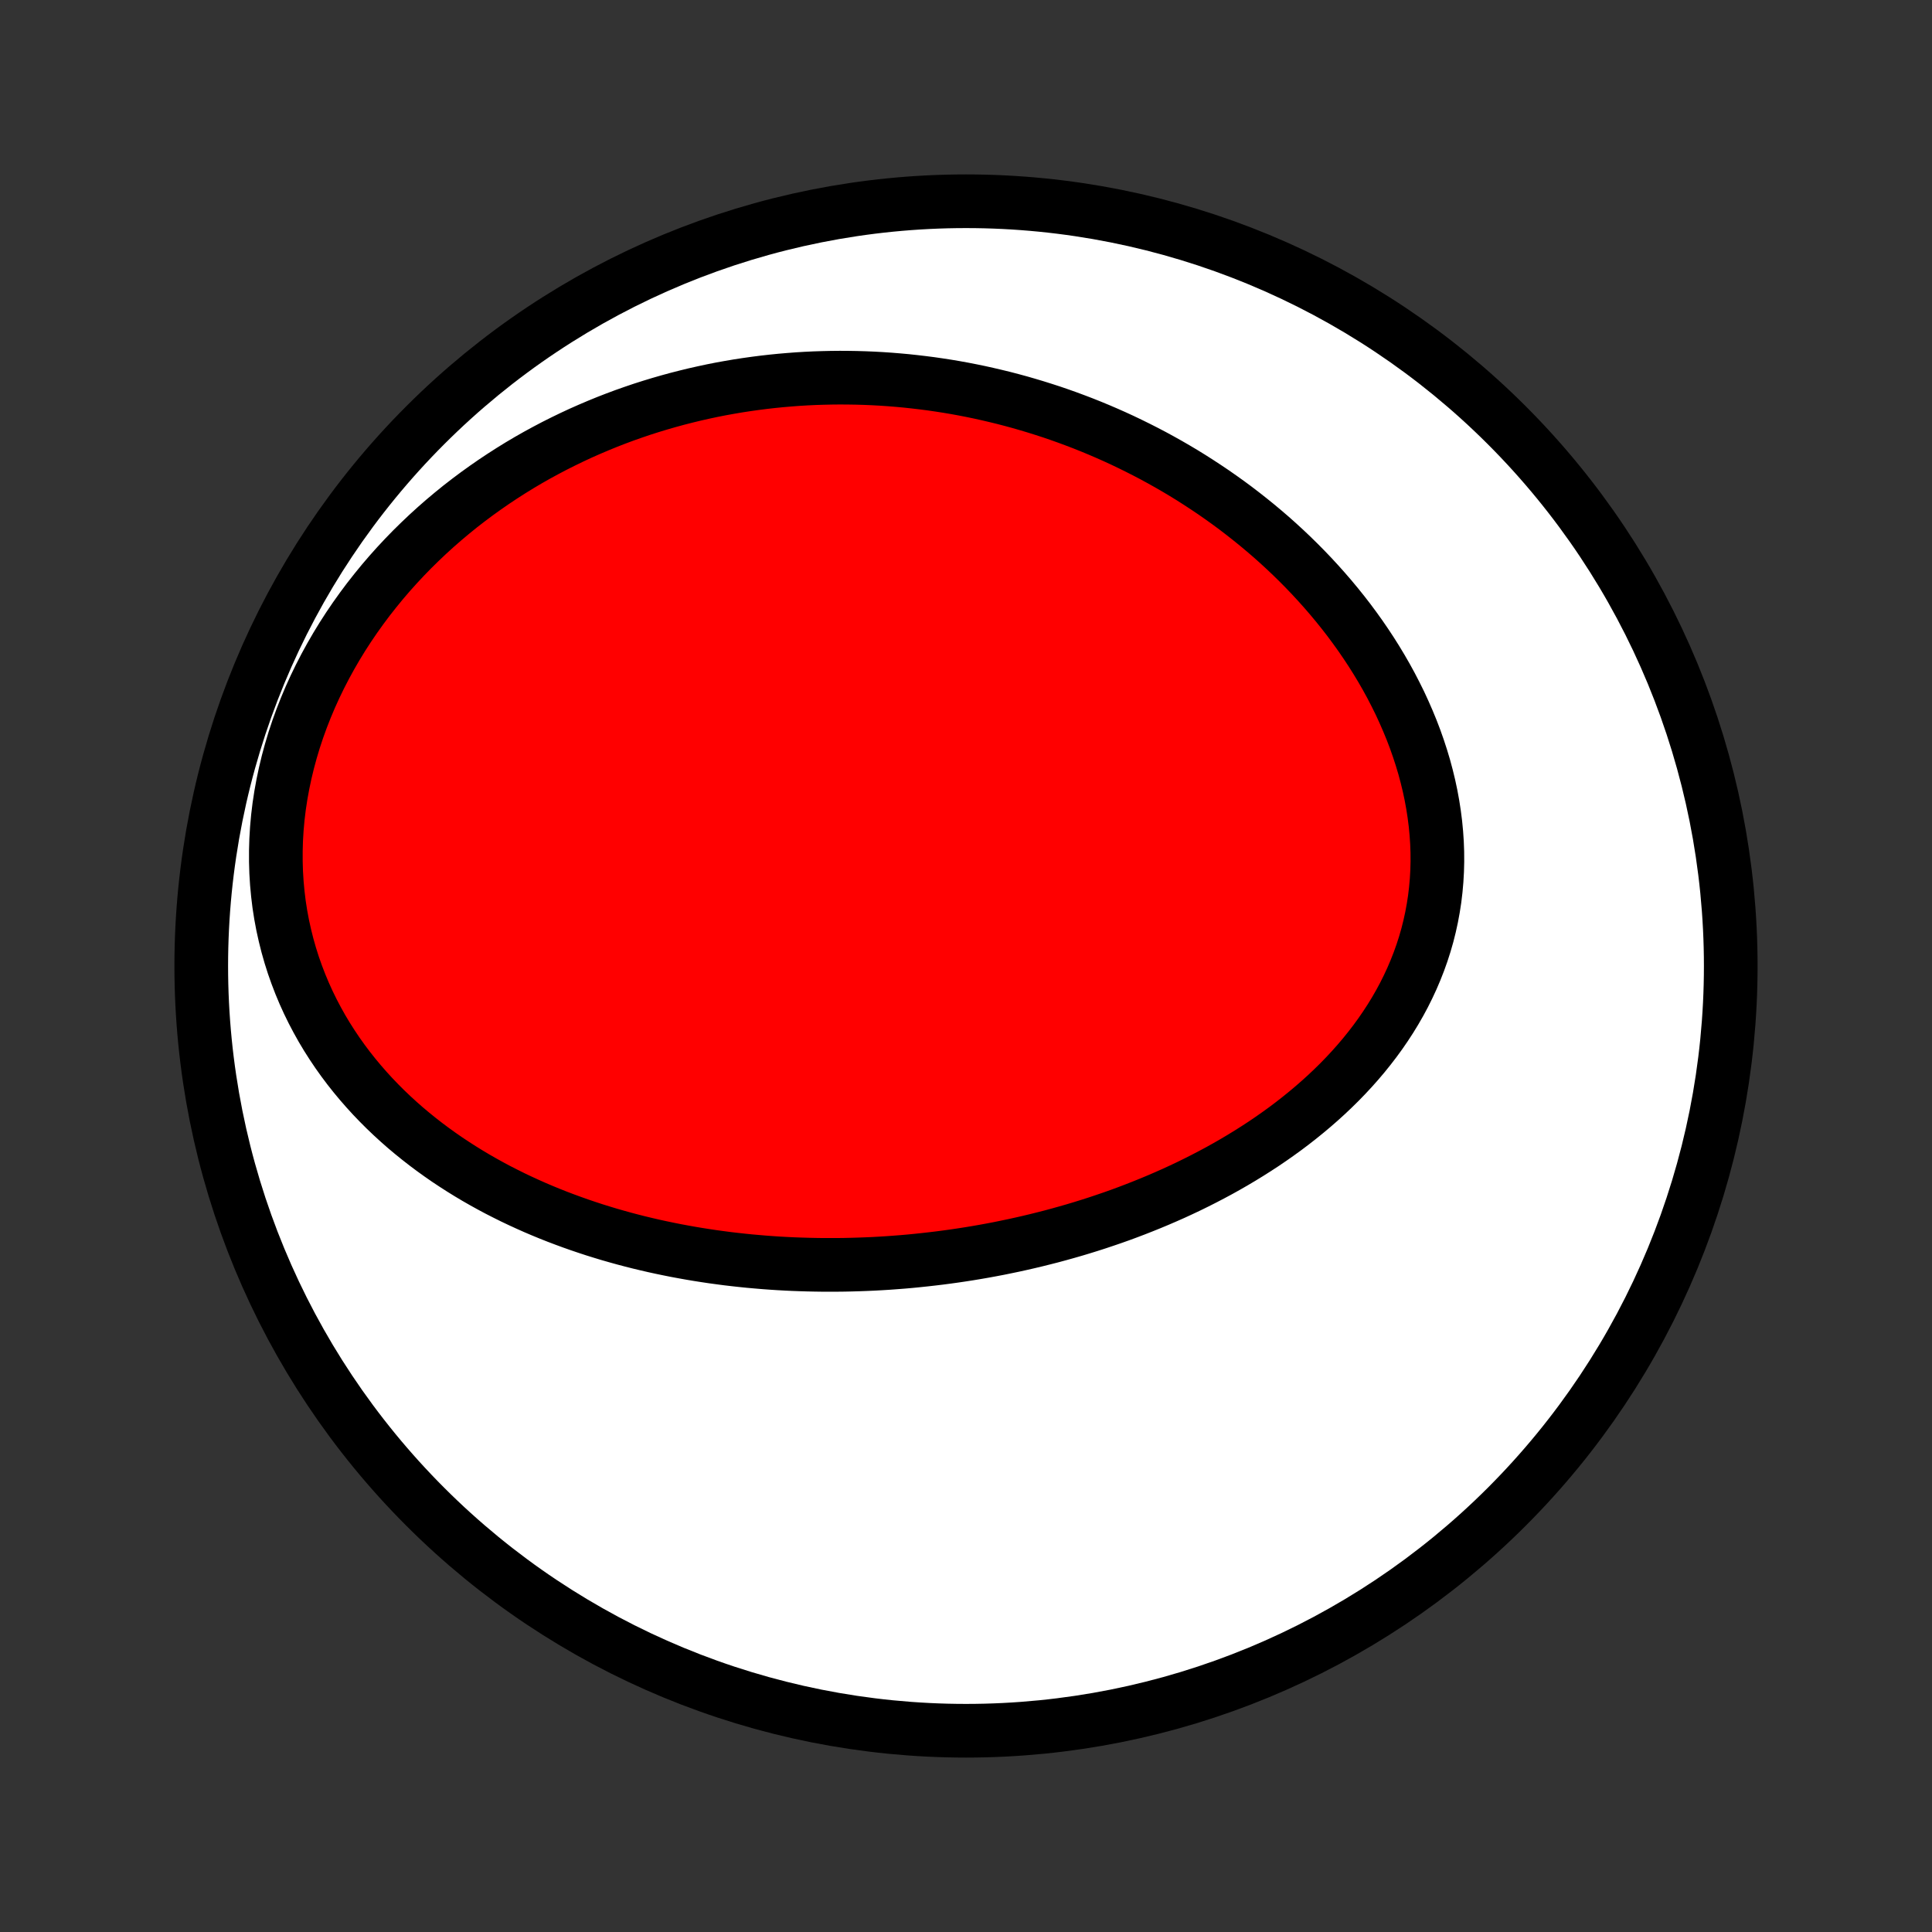<?xml version="1.0" encoding="utf-8" standalone="no"?>
<!DOCTYPE svg PUBLIC "-//W3C//DTD SVG 1.1//EN"
  "http://www.w3.org/Graphics/SVG/1.1/DTD/svg11.dtd">
<!-- Created with matplotlib (http://matplotlib.org/) -->
<svg height="72pt" version="1.1" viewBox="0 0 72 72" width="72pt" xmlns="http://www.w3.org/2000/svg" xmlns:xlink="http://www.w3.org/1999/xlink">
 <rect x="0" y="0" width="72" height="72" fill="#333333" stroke="none"/>
 <defs>
  <style type="text/css">
*{stroke-linecap:butt;stroke-linejoin:round;}
  </style>
 </defs>
 <g id="figure_1">
  <g id="patch_1">
   <path d="
M0 72
L72 72
L72 0
L0 0
z
" style="fill:none;"/>
  </g>
  <g id="axes_1">
   <g id="PatchCollection_1">
    <defs>
     <path d="
M36 -7.5
C43.558 -7.5 50.808 -10.503 56.153 -15.848
C61.497 -21.192 64.5 -28.442 64.5 -36
C64.5 -43.558 61.497 -50.808 56.153 -56.153
C50.808 -61.497 43.558 -64.5 36 -64.5
C28.442 -64.5 21.192 -61.497 15.848 -56.153
C10.503 -50.808 7.5 -43.558 7.5 -36
C7.5 -28.442 10.503 -21.192 15.848 -15.848
C21.192 -10.503 28.442 -7.5 36 -7.5
z
" id="C0_0_a811fe30f3"/>
     <path d="
M31.191 -24.862
L31.463 -24.865
L31.735 -24.871
L32.007 -24.879
L32.279 -24.889
L32.551 -24.901
L32.824 -24.916
L33.097 -24.933
L33.37 -24.953
L33.643 -24.974
L33.916 -24.998
L34.19 -25.025
L34.464 -25.054
L34.739 -25.085
L35.014 -25.118
L35.289 -25.154
L35.564 -25.192
L35.84 -25.233
L36.117 -25.276
L36.394 -25.322
L36.671 -25.37
L36.948 -25.421
L37.227 -25.474
L37.505 -25.531
L37.784 -25.589
L38.064 -25.651
L38.344 -25.715
L38.624 -25.782
L38.905 -25.852
L39.187 -25.924
L39.468 -26
L39.751 -26.079
L40.033 -26.16
L40.316 -26.245
L40.6 -26.333
L40.884 -26.424
L41.168 -26.519
L41.452 -26.616
L41.737 -26.717
L42.022 -26.822
L42.306 -26.93
L42.591 -27.042
L42.876 -27.157
L43.161 -27.276
L43.446 -27.399
L43.731 -27.525
L44.015 -27.656
L44.299 -27.79
L44.582 -27.929
L44.865 -28.072
L45.147 -28.219
L45.429 -28.37
L45.709 -28.526
L45.988 -28.686
L46.266 -28.851
L46.543 -29.021
L46.818 -29.195
L47.091 -29.373
L47.362 -29.557
L47.631 -29.746
L47.898 -29.939
L48.162 -30.138
L48.423 -30.342
L48.681 -30.551
L48.936 -30.765
L49.187 -30.984
L49.435 -31.209
L49.678 -31.439
L49.917 -31.674
L50.151 -31.915
L50.38 -32.161
L50.604 -32.413
L50.822 -32.67
L51.034 -32.933
L51.24 -33.201
L51.439 -33.474
L51.631 -33.753
L51.816 -34.037
L51.993 -34.326
L52.162 -34.62
L52.323 -34.919
L52.475 -35.224
L52.618 -35.532
L52.752 -35.846
L52.877 -36.164
L52.992 -36.486
L53.097 -36.812
L53.192 -37.142
L53.276 -37.476
L53.35 -37.813
L53.413 -38.154
L53.466 -38.496
L53.507 -38.842
L53.538 -39.19
L53.558 -39.539
L53.567 -39.891
L53.565 -40.243
L53.552 -40.596
L53.528 -40.951
L53.494 -41.305
L53.449 -41.659
L53.394 -42.013
L53.329 -42.367
L53.254 -42.719
L53.169 -43.07
L53.075 -43.42
L52.971 -43.767
L52.858 -44.113
L52.737 -44.456
L52.607 -44.796
L52.468 -45.134
L52.322 -45.468
L52.169 -45.8
L52.007 -46.127
L51.839 -46.452
L51.664 -46.772
L51.482 -47.088
L51.294 -47.4
L51.1 -47.708
L50.9 -48.011
L50.695 -48.31
L50.484 -48.604
L50.269 -48.894
L50.049 -49.178
L49.824 -49.458
L49.595 -49.733
L49.361 -50.004
L49.124 -50.269
L48.884 -50.529
L48.639 -50.785
L48.392 -51.035
L48.141 -51.281
L47.888 -51.521
L47.632 -51.756
L47.373 -51.987
L47.111 -52.212
L46.847 -52.433
L46.581 -52.648
L46.313 -52.859
L46.044 -53.065
L45.772 -53.266
L45.498 -53.462
L45.223 -53.654
L44.946 -53.84
L44.668 -54.022
L44.389 -54.2
L44.108 -54.373
L43.826 -54.541
L43.542 -54.705
L43.258 -54.864
L42.973 -55.019
L42.687 -55.169
L42.399 -55.315
L42.111 -55.457
L41.822 -55.595
L41.533 -55.728
L41.242 -55.857
L40.951 -55.982
L40.659 -56.103
L40.366 -56.22
L40.073 -56.332
L39.779 -56.441
L39.484 -56.546
L39.189 -56.647
L38.893 -56.743
L38.597 -56.836
L38.3 -56.925
L38.002 -57.011
L37.704 -57.092
L37.405 -57.17
L37.105 -57.243
L36.806 -57.313
L36.505 -57.38
L36.204 -57.442
L35.902 -57.501
L35.6 -57.556
L35.297 -57.607
L34.993 -57.654
L34.689 -57.698
L34.384 -57.737
L34.079 -57.773
L33.773 -57.806
L33.466 -57.834
L33.158 -57.859
L32.85 -57.88
L32.541 -57.897
L32.232 -57.91
L31.922 -57.919
L31.611 -57.924
L31.299 -57.926
L30.987 -57.923
L30.674 -57.916
L30.36 -57.906
L30.045 -57.891
L29.73 -57.872
L29.414 -57.848
L29.097 -57.821
L28.779 -57.789
L28.461 -57.753
L28.142 -57.712
L27.822 -57.667
L27.502 -57.618
L27.18 -57.563
L26.859 -57.505
L26.536 -57.441
L26.213 -57.372
L25.889 -57.299
L25.565 -57.22
L25.24 -57.137
L24.914 -57.048
L24.588 -56.954
L24.262 -56.855
L23.935 -56.751
L23.608 -56.64
L23.281 -56.525
L22.953 -56.403
L22.626 -56.276
L22.298 -56.142
L21.971 -56.003
L21.643 -55.858
L21.316 -55.706
L20.99 -55.548
L20.663 -55.384
L20.338 -55.213
L20.013 -55.036
L19.689 -54.852
L19.366 -54.661
L19.045 -54.463
L18.725 -54.258
L18.406 -54.046
L18.09 -53.827
L17.775 -53.601
L17.462 -53.367
L17.152 -53.127
L16.845 -52.878
L16.541 -52.623
L16.24 -52.36
L15.942 -52.089
L15.649 -51.811
L15.359 -51.526
L15.074 -51.233
L14.793 -50.932
L14.518 -50.625
L14.248 -50.31
L13.984 -49.987
L13.725 -49.658
L13.474 -49.322
L13.229 -48.979
L12.991 -48.629
L12.761 -48.273
L12.539 -47.91
L12.326 -47.542
L12.121 -47.168
L11.925 -46.788
L11.739 -46.404
L11.562 -46.014
L11.396 -45.62
L11.24 -45.222
L11.095 -44.821
L10.961 -44.416
L10.839 -44.009
L10.728 -43.599
L10.629 -43.188
L10.542 -42.775
L10.467 -42.362
L10.404 -41.948
L10.354 -41.534
L10.317 -41.122
L10.292 -40.71
L10.28 -40.3
L10.28 -39.892
L10.292 -39.487
L10.317 -39.086
L10.354 -38.687
L10.402 -38.293
L10.463 -37.903
L10.535 -37.518
L10.619 -37.138
L10.713 -36.763
L10.818 -36.394
L10.933 -36.031
L11.059 -35.674
L11.194 -35.323
L11.338 -34.979
L11.491 -34.642
L11.653 -34.311
L11.823 -33.988
L12 -33.671
L12.185 -33.362
L12.378 -33.059
L12.576 -32.764
L12.781 -32.476
L12.992 -32.195
L13.209 -31.921
L13.431 -31.654
L13.658 -31.394
L13.889 -31.141
L14.125 -30.895
L14.365 -30.655
L14.609 -30.422
L14.856 -30.196
L15.106 -29.976
L15.36 -29.763
L15.616 -29.556
L15.874 -29.355
L16.135 -29.16
L16.398 -28.971
L16.663 -28.787
L16.93 -28.61
L17.198 -28.438
L17.468 -28.271
L17.738 -28.11
L18.011 -27.954
L18.284 -27.803
L18.557 -27.657
L18.832 -27.517
L19.107 -27.38
L19.383 -27.249
L19.66 -27.122
L19.936 -26.999
L20.213 -26.881
L20.49 -26.767
L20.768 -26.657
L21.045 -26.552
L21.323 -26.45
L21.6 -26.352
L21.878 -26.258
L22.155 -26.167
L22.432 -26.081
L22.709 -25.997
L22.986 -25.918
L23.263 -25.841
L23.54 -25.768
L23.816 -25.698
L24.092 -25.632
L24.368 -25.568
L24.643 -25.508
L24.918 -25.451
L25.193 -25.396
L25.468 -25.345
L25.742 -25.296
L26.017 -25.25
L26.29 -25.207
L26.564 -25.166
L26.837 -25.129
L27.11 -25.093
L27.384 -25.061
L27.656 -25.031
L27.929 -25.003
L28.201 -24.979
L28.473 -24.956
L28.745 -24.936
L29.017 -24.918
L29.289 -24.903
L29.561 -24.89
L29.833 -24.88
L30.104 -24.872
L30.376 -24.866
L30.648 -24.862
z
" id="C0_1_fd57a1313a"/>
    </defs>
    <g clip-path="url(#p1bffca34e9)">
     <use style="fill:#ffffff;stroke:#000000;stroke-width:2.0;" x="0.0" xlink:href="#C0_0_a811fe30f3" y="72.0"/>
    </g>
    <g clip-path="url(#p1bffca34e9)">
     <use style="fill:#ff0000;stroke:#000000;stroke-width:2.0;" x="0.0" xlink:href="#C0_1_fd57a1313a" y="72.0"/>
    </g>
   </g>
  </g>
 </g>
 <defs>
  <clipPath id="p1bffca34e9">
   <rect height="72.0" width="72.0" x="0.0" y="0.0"/>
  </clipPath>
 </defs>
</svg>
